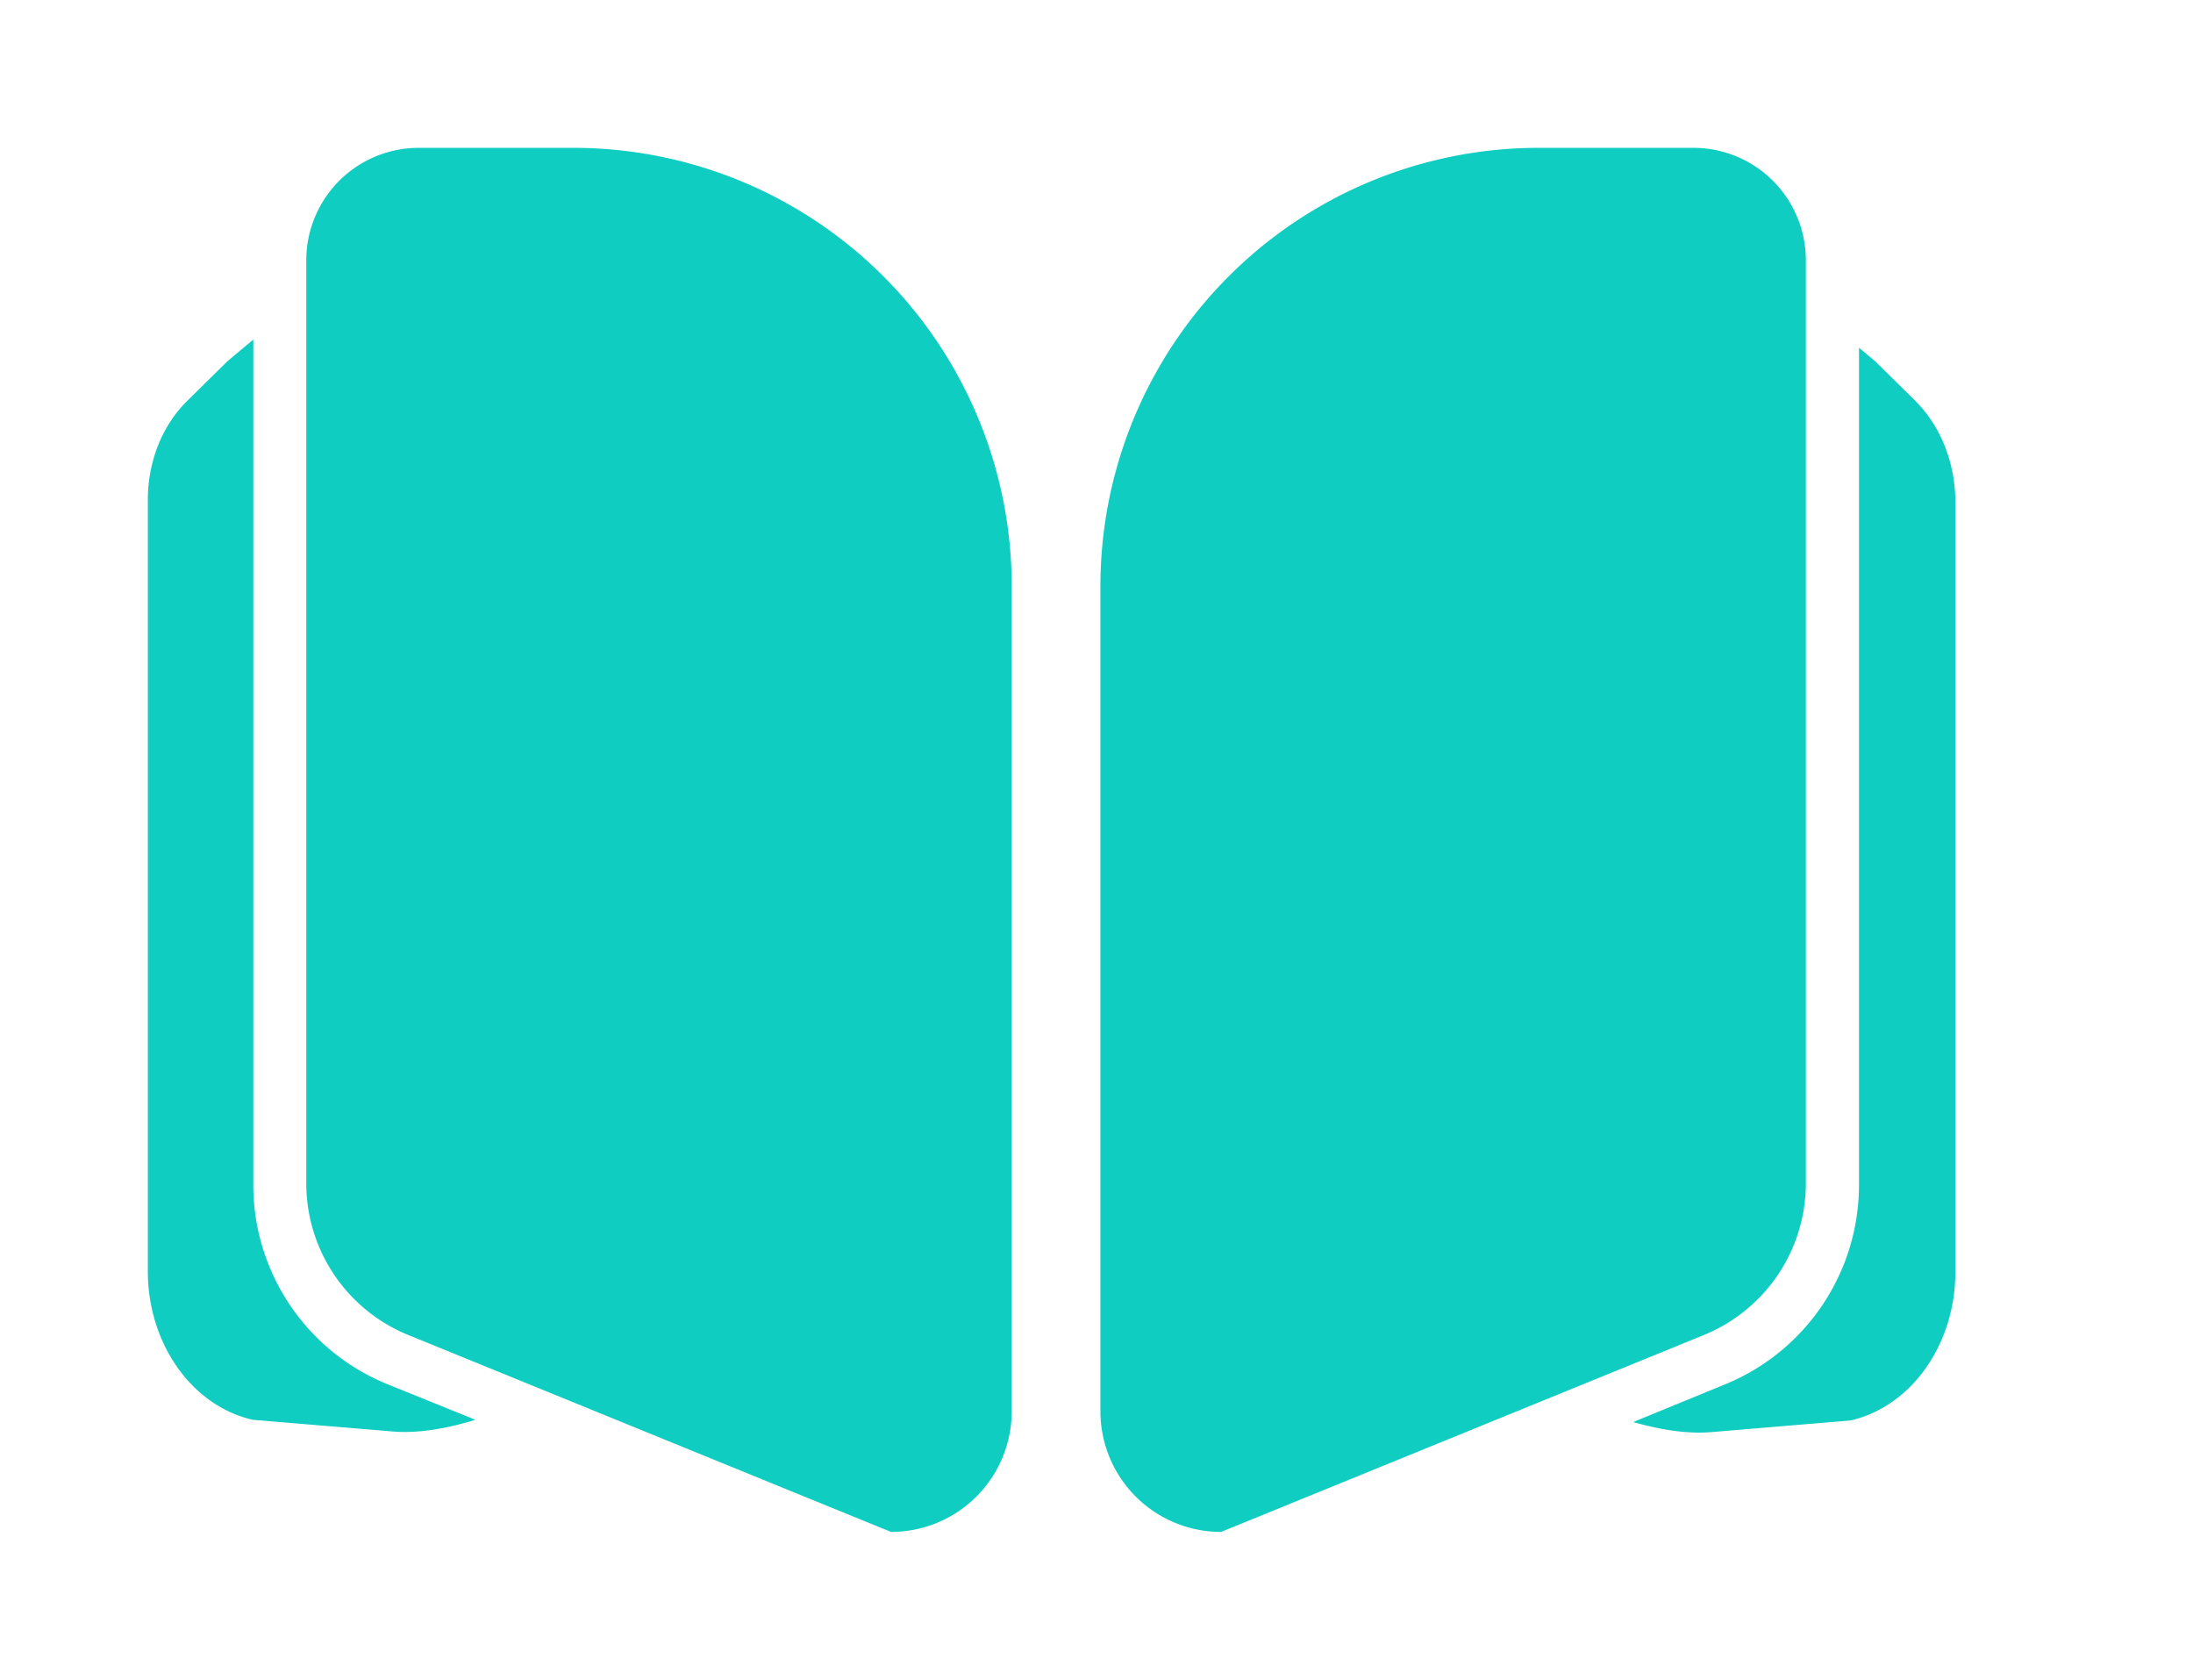 <?xml version="1.0" standalone="no"?><!DOCTYPE svg PUBLIC "-//W3C//DTD SVG 1.1//EN" "http://www.w3.org/Graphics/SVG/1.1/DTD/svg11.dtd"><svg t="1598362357313" class="icon" viewBox="0 0 1337 1024" version="1.1" xmlns="http://www.w3.org/2000/svg" p-id="2672" xmlns:xlink="http://www.w3.org/1999/xlink" width="261.133" height="200"><defs><style type="text/css"></style></defs><path d="M248.725 813.753l294.507 120.122a73.544 73.544 0 0 0 73.577-73.61V357.401A267.242 267.242 0 0 0 349.533 90.125h-94.249A68.575 68.575 0 0 0 186.726 158.683v563.538a99.847 99.847 0 0 0 61.999 91.532z m790.248 1e-8l-294.507 120.122a73.544 73.544 0 0 1-73.577-73.61V357.401A267.242 267.242 0 0 1 938.165 90.125h94.249a68.575 68.575 0 0 1 68.558 68.558v563.538a99.897 99.897 0 0 1-62.015 91.532z m0 0" p-id="2673" fill="#10cdc2"></path><path d="M1167.791 244.435l-24.713-24.349-9.706-8.1v510.169a131.335 131.335 0 0 1-81.892 121.861l-55.754 22.875c14.908 4.257 31.471 7.354 46.926 6.195l85.553-7.156c37.087-8.497 63.92-46.379 63.92-90.572v-470.416c-0.381-23.372-9.077-45.385-24.332-60.442zM236.351 843.883a131.021 131.021 0 0 1-81.909-121.861V206.967l-15.653 13.119-24.713 24.349C98.821 259.491 90.125 281.505 90.125 304.678v470.25c0 44.242 26.85 82.091 63.92 90.588l85.569 7.139c16.564 1.358 34.569-2.302 50.205-7.139z m-1e-8 1e-8" p-id="2674" fill="#10cdc2"></path></svg>
